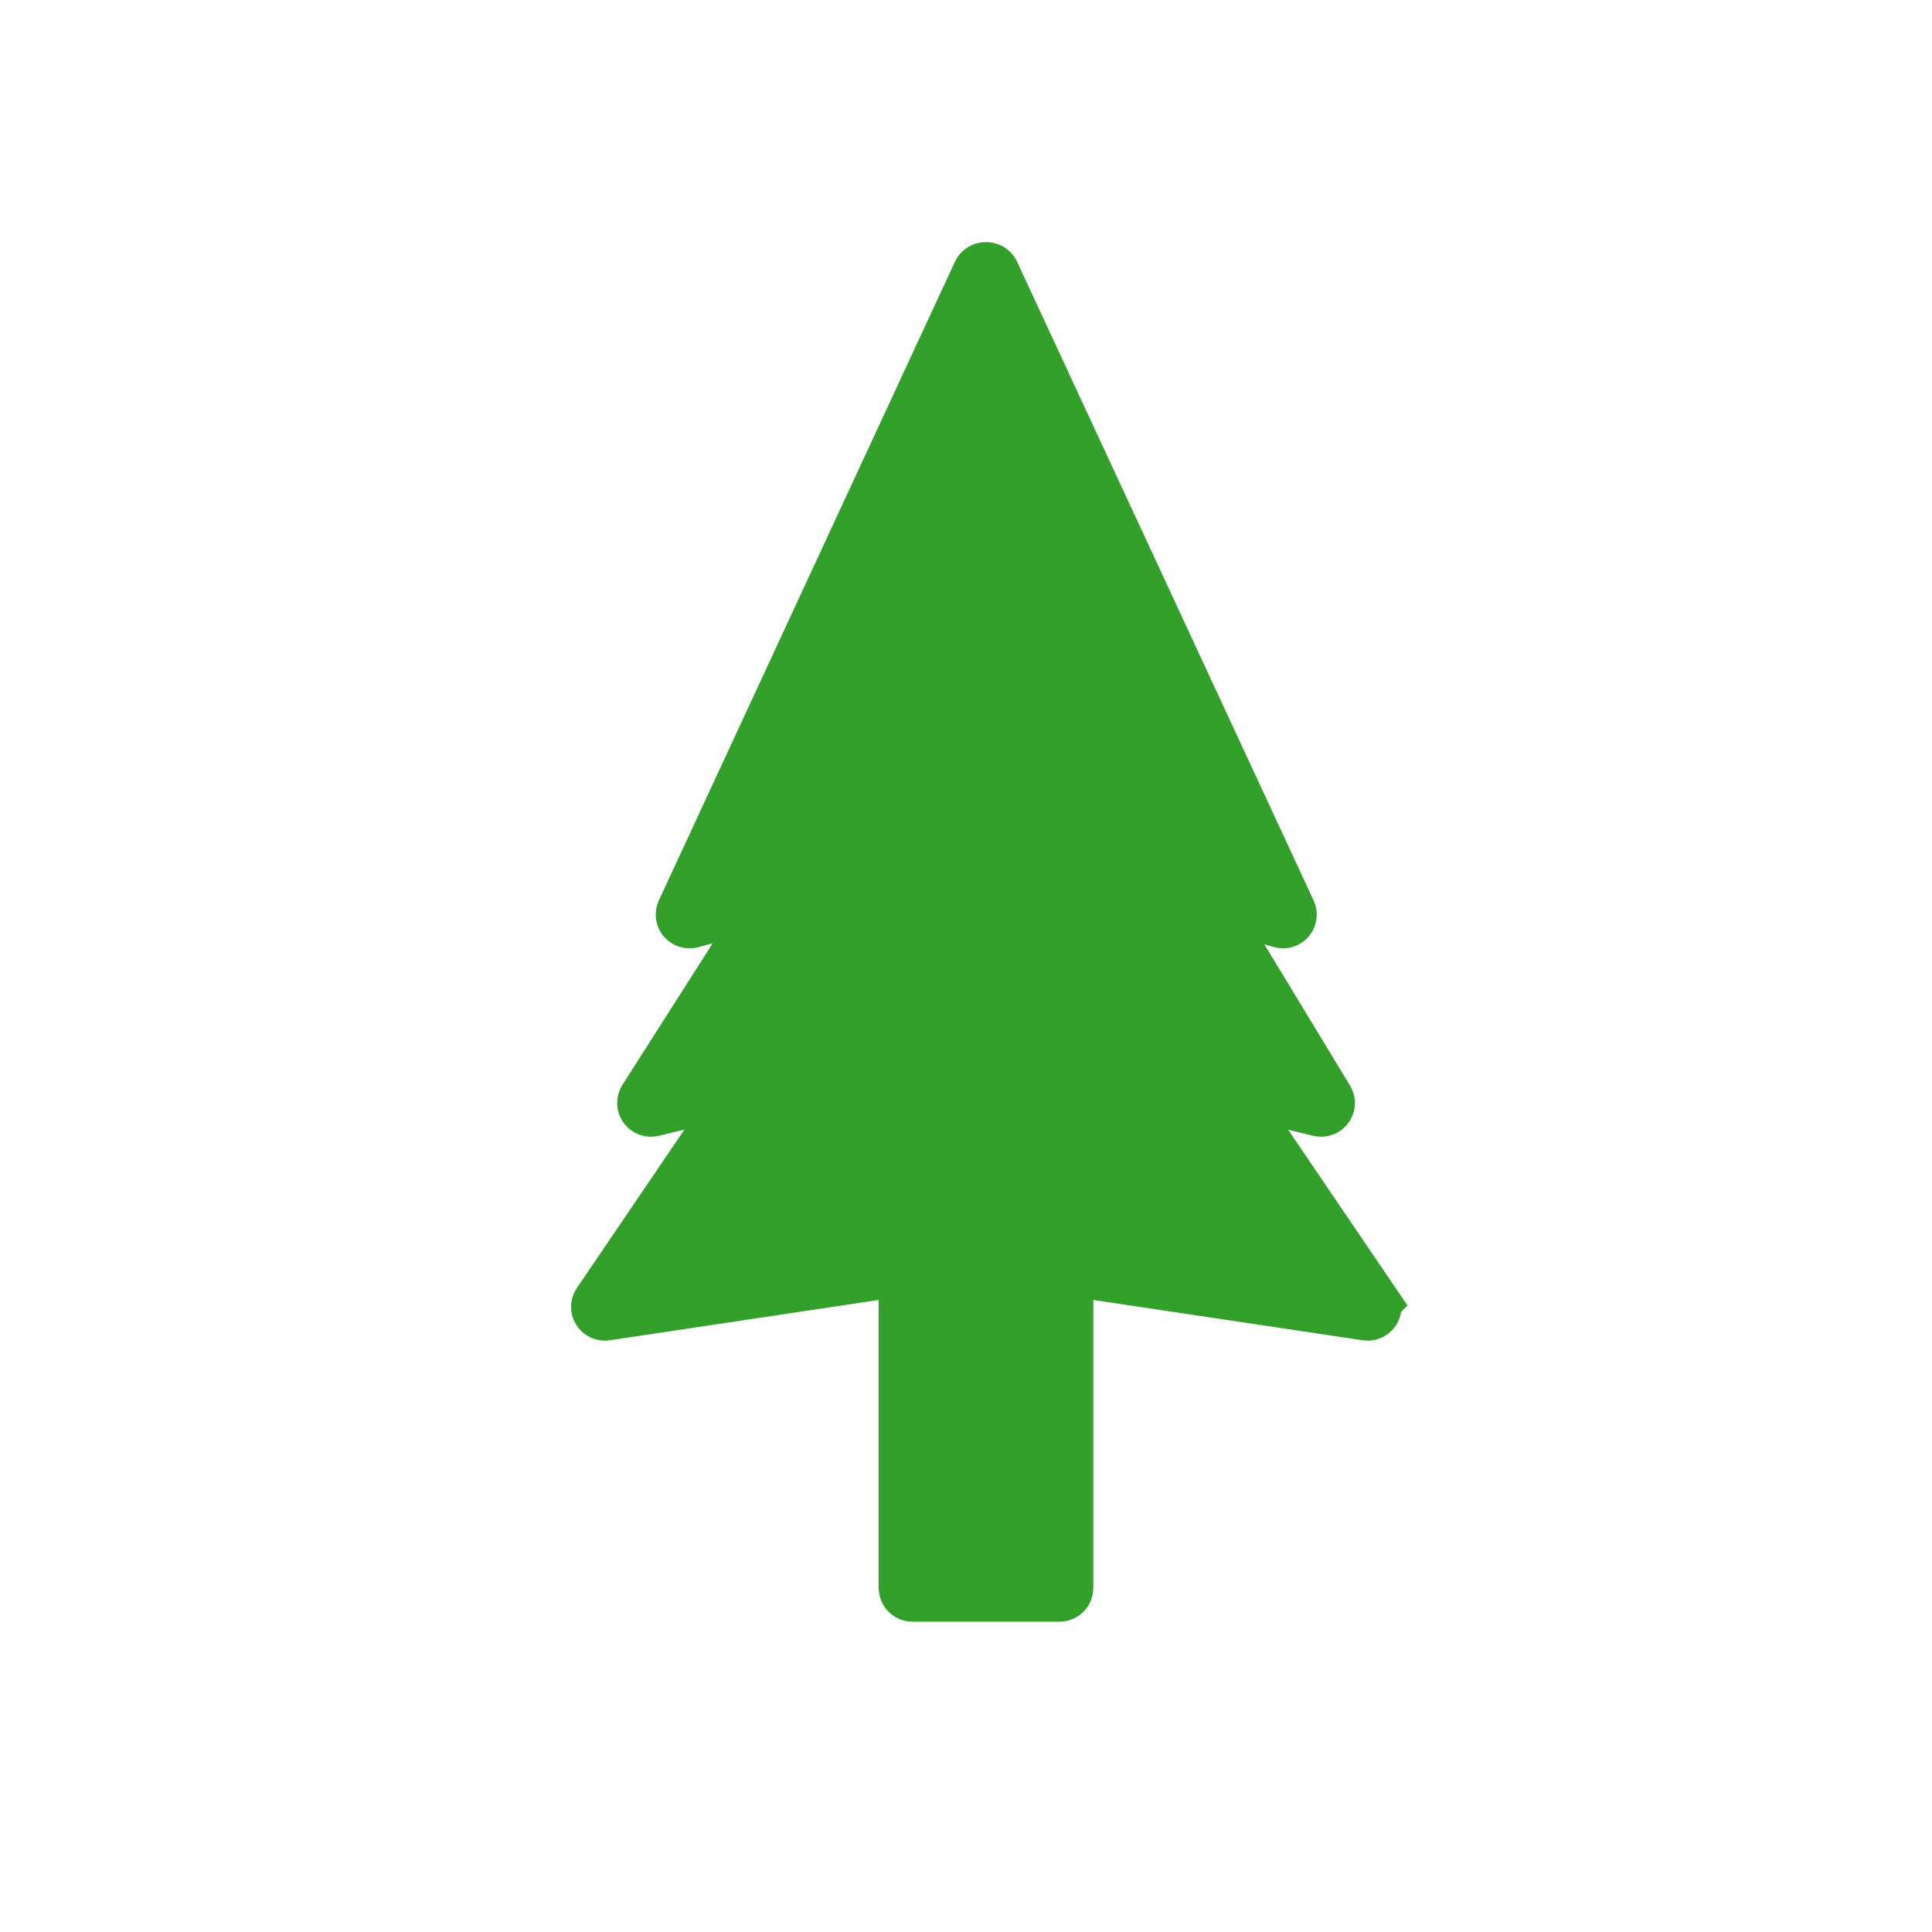 <svg enable-background="new 0 0 580 580" height="580" viewBox="0 0 580 580" width="580" xmlns="http://www.w3.org/2000/svg">
<path d="m412.203 390.938l-43.753-64.439 27.66 6.701c.166.04.334.06.501.06.007 0 .021 0 .02 0 1.177 0 2.13-.953 2.13-2.129 0-.501-.174-.962-.463-1.326l-36.178-59.671 22.456 6.487c.803.234 1.665-.026 2.207-.66.543-.633.666-1.525.315-2.282l-89.026-191.761c-.374-.806-1.2-1.281-2.064-1.229-.854-.053-1.69.423-2.064 1.229l-88.894 191.76c-.348.751-.229 1.635.304 2.268.533.632 1.385.899 2.184.683l24.256-6.564-38.185 59.92c-.467.732-.442 1.675.063 2.382.505.706 1.389 1.035 2.232.832l27.799-6.707-43.9 64.655c-.475.7-.491 1.614-.041 2.33.451.716 1.28 1.095 2.118.972l89.909-13.474v95.737c0 1.176.954 2.129 2.129 2.129h21.958c.045 0 .089-.001.133-.004.044.003.088.004.133.004h21.957c1.176 0 2.129-.953 2.129-2.129v-95.737l90.042 13.474c.105.016.211.023.315.023.009 0 .017 0 .02 0 1.177 0 2.13-.953 2.13-2.129-.002-.538-.202-1.03-.532-1.405z" fill="rgba(51,160,44,1.0)" fill-opacity="1" stroke="rgba(51,160,44,1.0)" stroke-opacity="1" stroke-width="16.0"/>
</svg>
